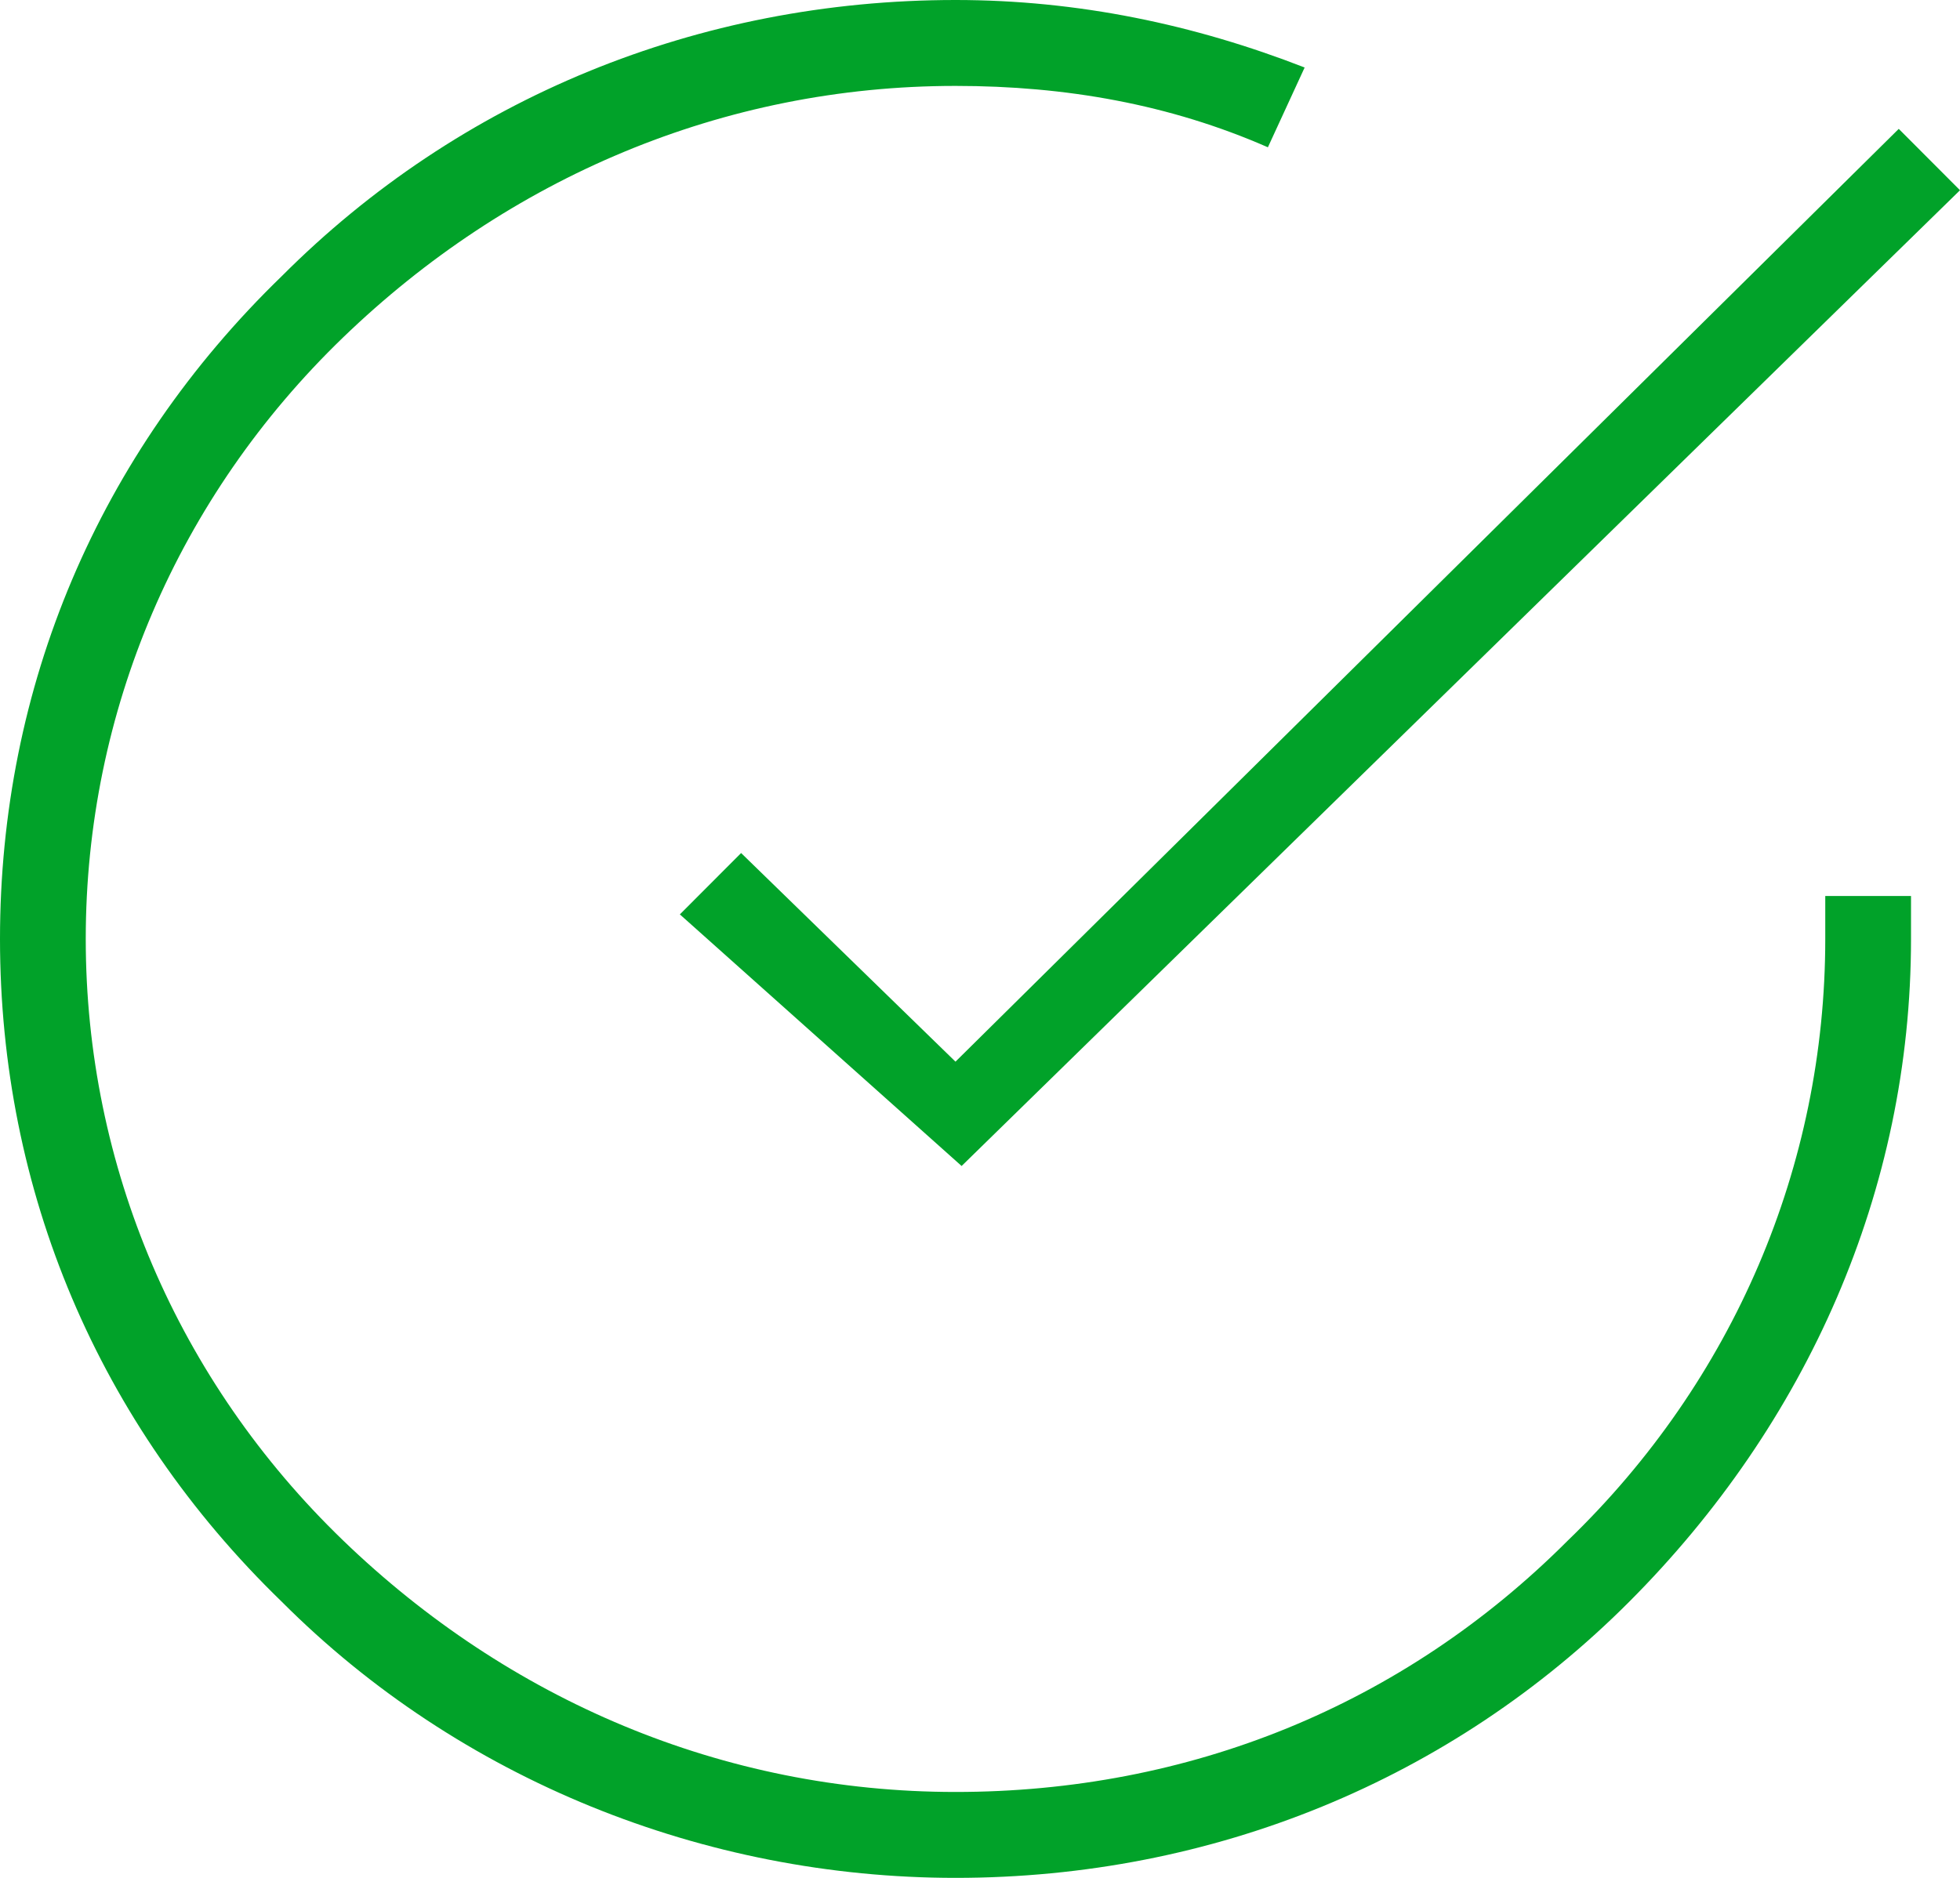 <svg width="120" height="115" viewBox="0 0 120 115" fill="none" xmlns="http://www.w3.org/2000/svg">
<path d="M58.501 109.739C44.251 109.739 31.125 104.101 21 94.33C10.875 84.559 5.25 71.405 5.25 57.5C5.25 43.595 10.875 30.441 21 20.67C31.125 10.899 44.251 5.261 58.501 5.261C65.251 5.261 71.626 6.389 77.626 9.02L79.876 4.134C73.126 1.503 66.001 0 58.501 0C42.751 0 28.125 6.013 17.25 16.912C6 27.811 0 42.092 0 57.5C0 72.909 6 87.189 17.25 98.088C28.125 108.987 43.126 115 58.501 115C74.251 115 88.876 108.987 99.751 98.088C110.626 87.189 117.001 72.909 117.001 57.5V54.869H111.751V57.5C111.751 71.405 106.126 84.559 96.001 94.33C85.876 104.477 72.751 109.739 58.501 109.739Z" fill="#01A229"/>
<path d="M58.874 71.405L120 11.65L116.25 7.892L58.499 65.016L45.374 52.239L41.624 55.997L58.874 71.405Z" fill="#01A229"/>
</svg>
